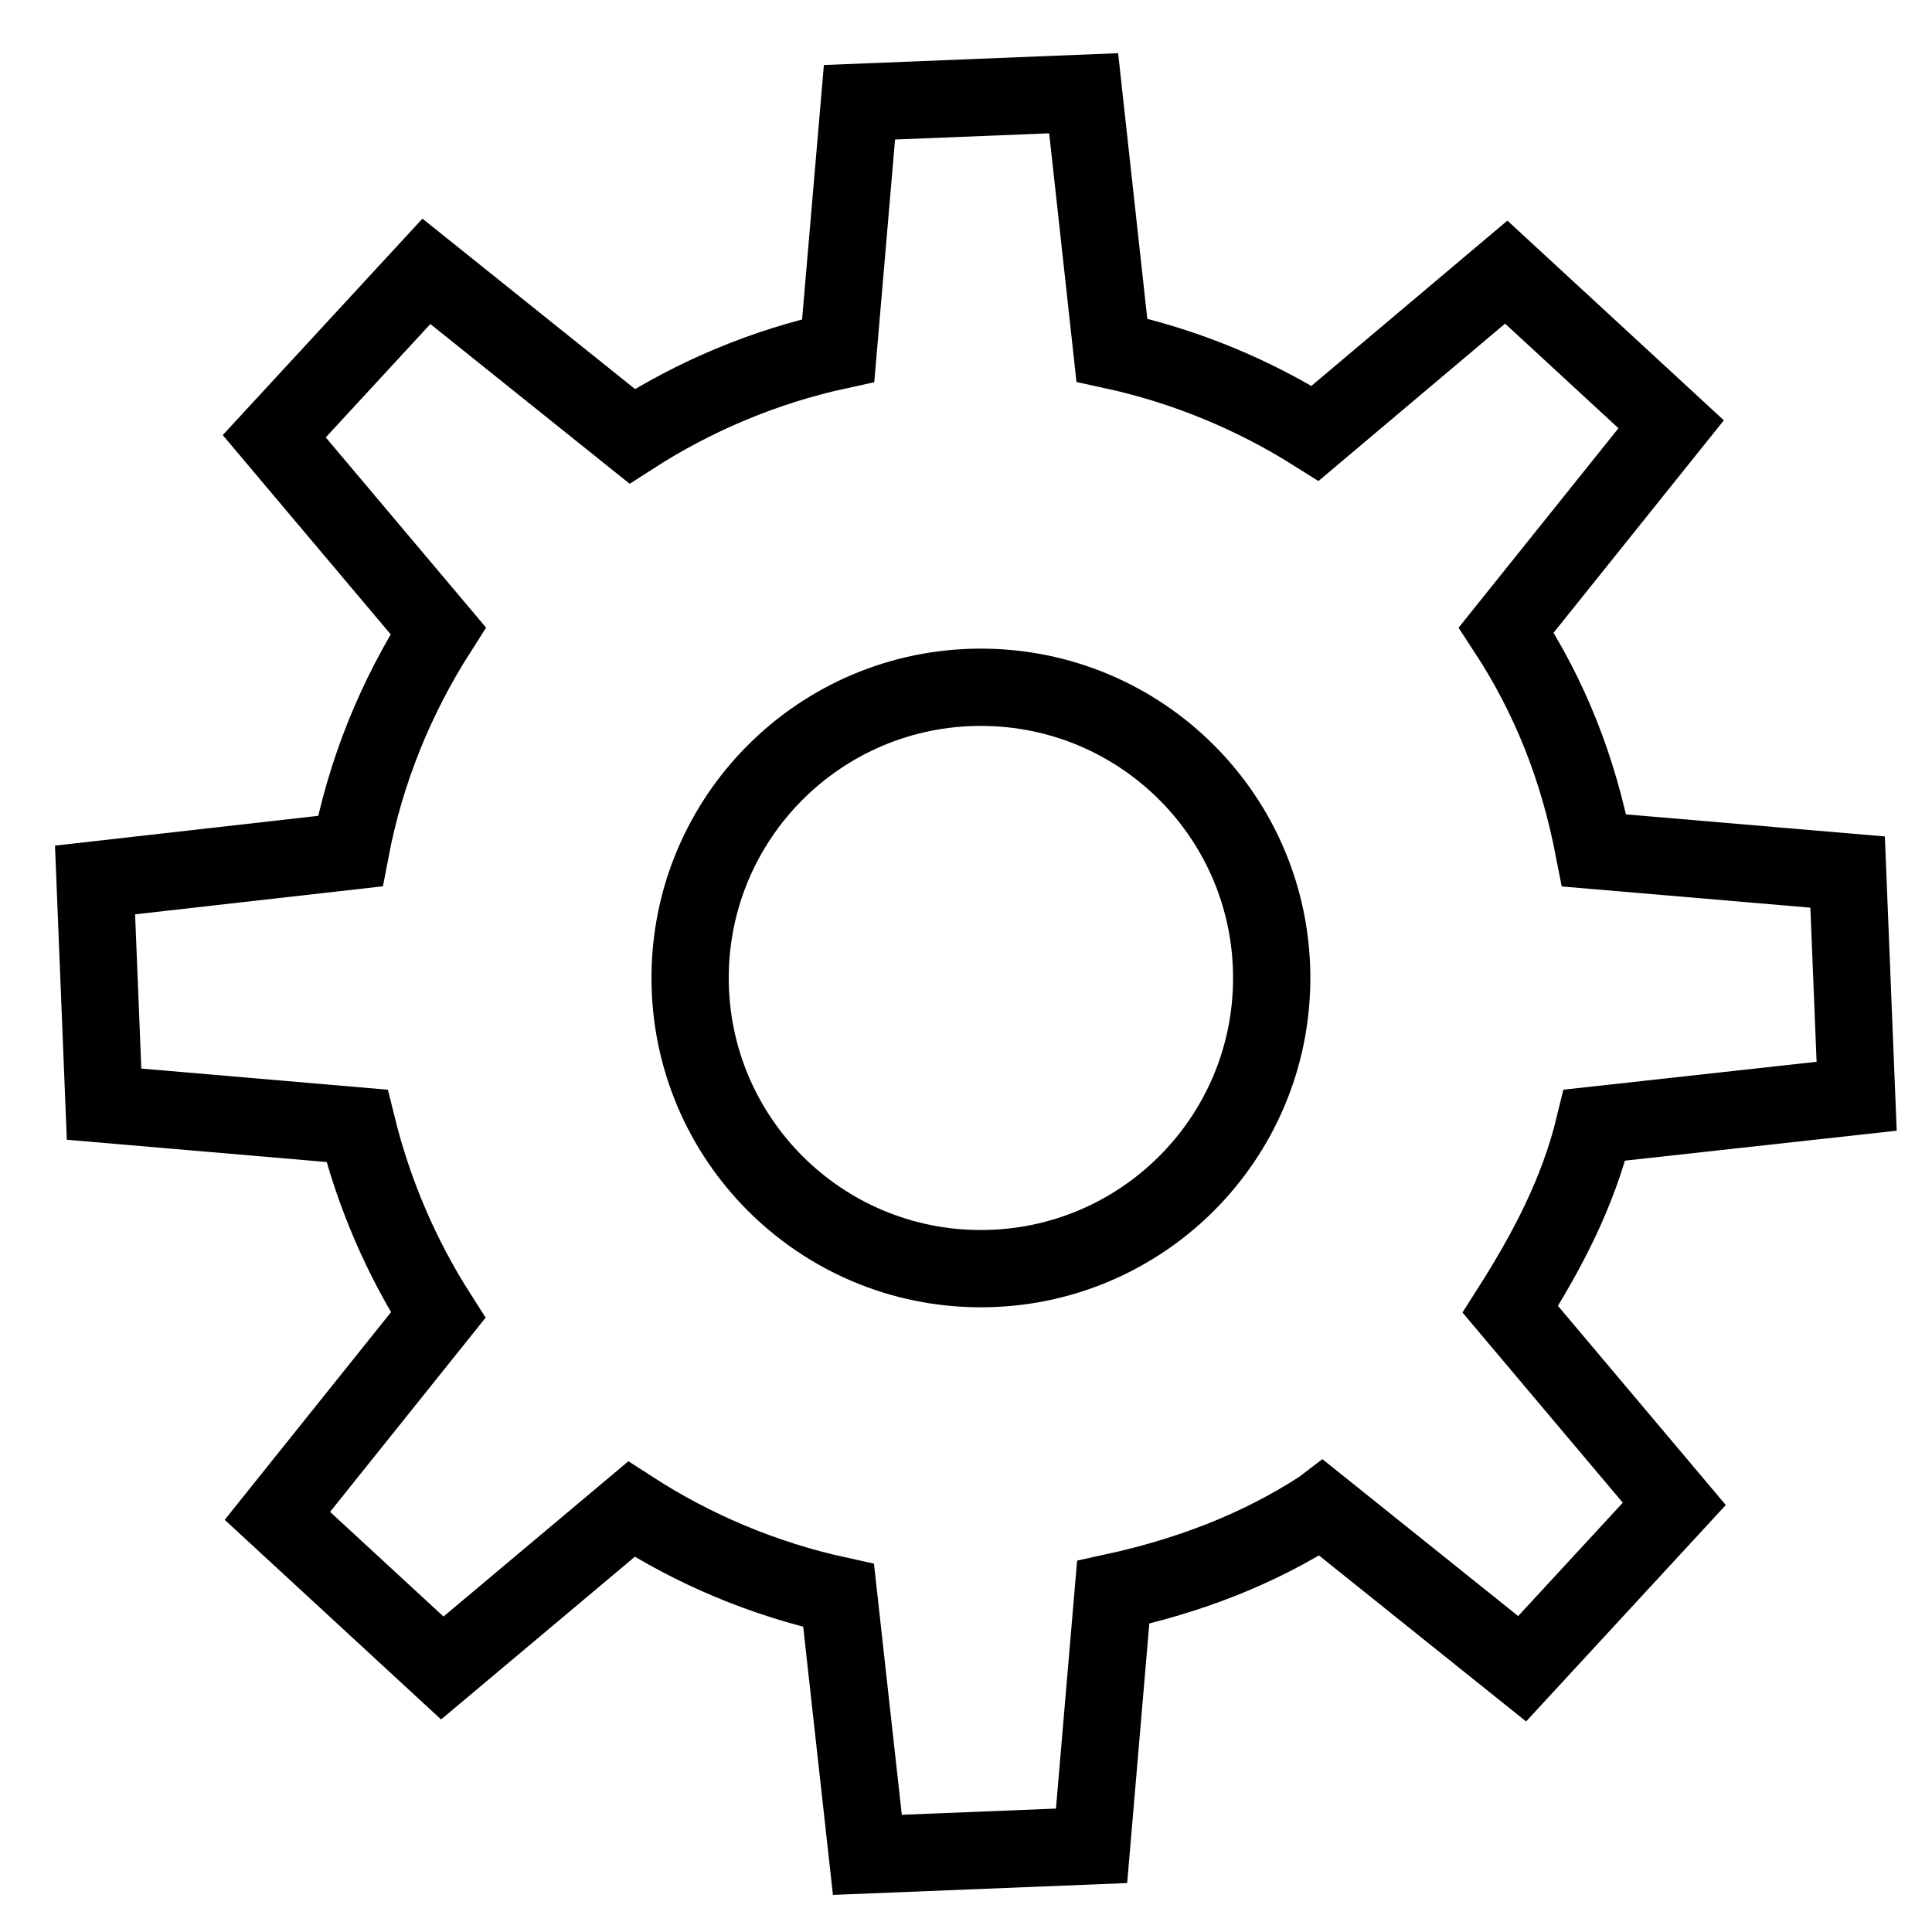 <?xml version="1.0" encoding="utf-8"?>
<!-- Generator: Adobe Illustrator 17.0.0, SVG Export Plug-In . SVG Version: 6.00 Build 0)  -->
<!DOCTYPE svg PUBLIC "-//W3C//DTD SVG 1.1//EN" "http://www.w3.org/Graphics/SVG/1.1/DTD/svg11.dtd">
<svg version="1.1" id="Layer_1" xmlns="http://www.w3.org/2000/svg" xmlns:xlink="http://www.w3.org/1999/xlink" x="0px" y="0px"
	 width="1000px" height="1000px" viewBox="0 0 1000 1000" enable-background="new 0 0 1000 1000" xml:space="preserve">
<g>
	<path fill="none" stroke="#000000" stroke-width="40" stroke-miterlimit="10" d="M507.665,656.656
		c-83.055,0-150.464-67.305-150.464-150.464s67.409-150.464,150.464-150.464c83.159,0,150.569,67.305,150.569,150.464
		S590.824,656.656,507.665,656.656z"/>
	<path fill="none" stroke="#000000" stroke-width="40" stroke-miterlimit="10" d="M684.153,780.632l103.706,83.118l78.75-85.354
		l-84.874-100.705l0,0c18.9-29.715,35.093-60.153,43.598-95.328l0,0l135.659-14.949l-4.67-116.039l-131.224-11.194l0,0
		c-8.19-42.42-22.682-79.225-45.467-114.084l0,0l85.354-106.496l-85.354-78.75l-98.925,83.418l0,0
		c-31.815-20.055-67.305-34.86-105.209-43.05l0,0l-14.6-132.954l-116.039,4.67L433.85,181.429l0,0
		c-38.535,8.4-74.523,23.685-106.653,44.37l0,0l-106.496-85.354l-78.75,85.354l84.874,100.705l0,0
		c-21.945,34.335-37.64,72.542-45.515,114.017l0,0L49.194,455.47l4.67,116.039l130.928,11.228l0,0
		c8.715,35.28,22.995,68.25,42,97.964l0,0l-83.215,103.893l85.354,78.75l97.885-82.191l0,0
		c32.34,20.895,68.395,36.153,107.245,44.657l0,0l14.89,134.252l116.039-4.67l11.194-131.224l0,0
		c39.06-8.505,75.051-22.153,107.601-43.258L684.153,780.632z"/>
</g>
</svg>

